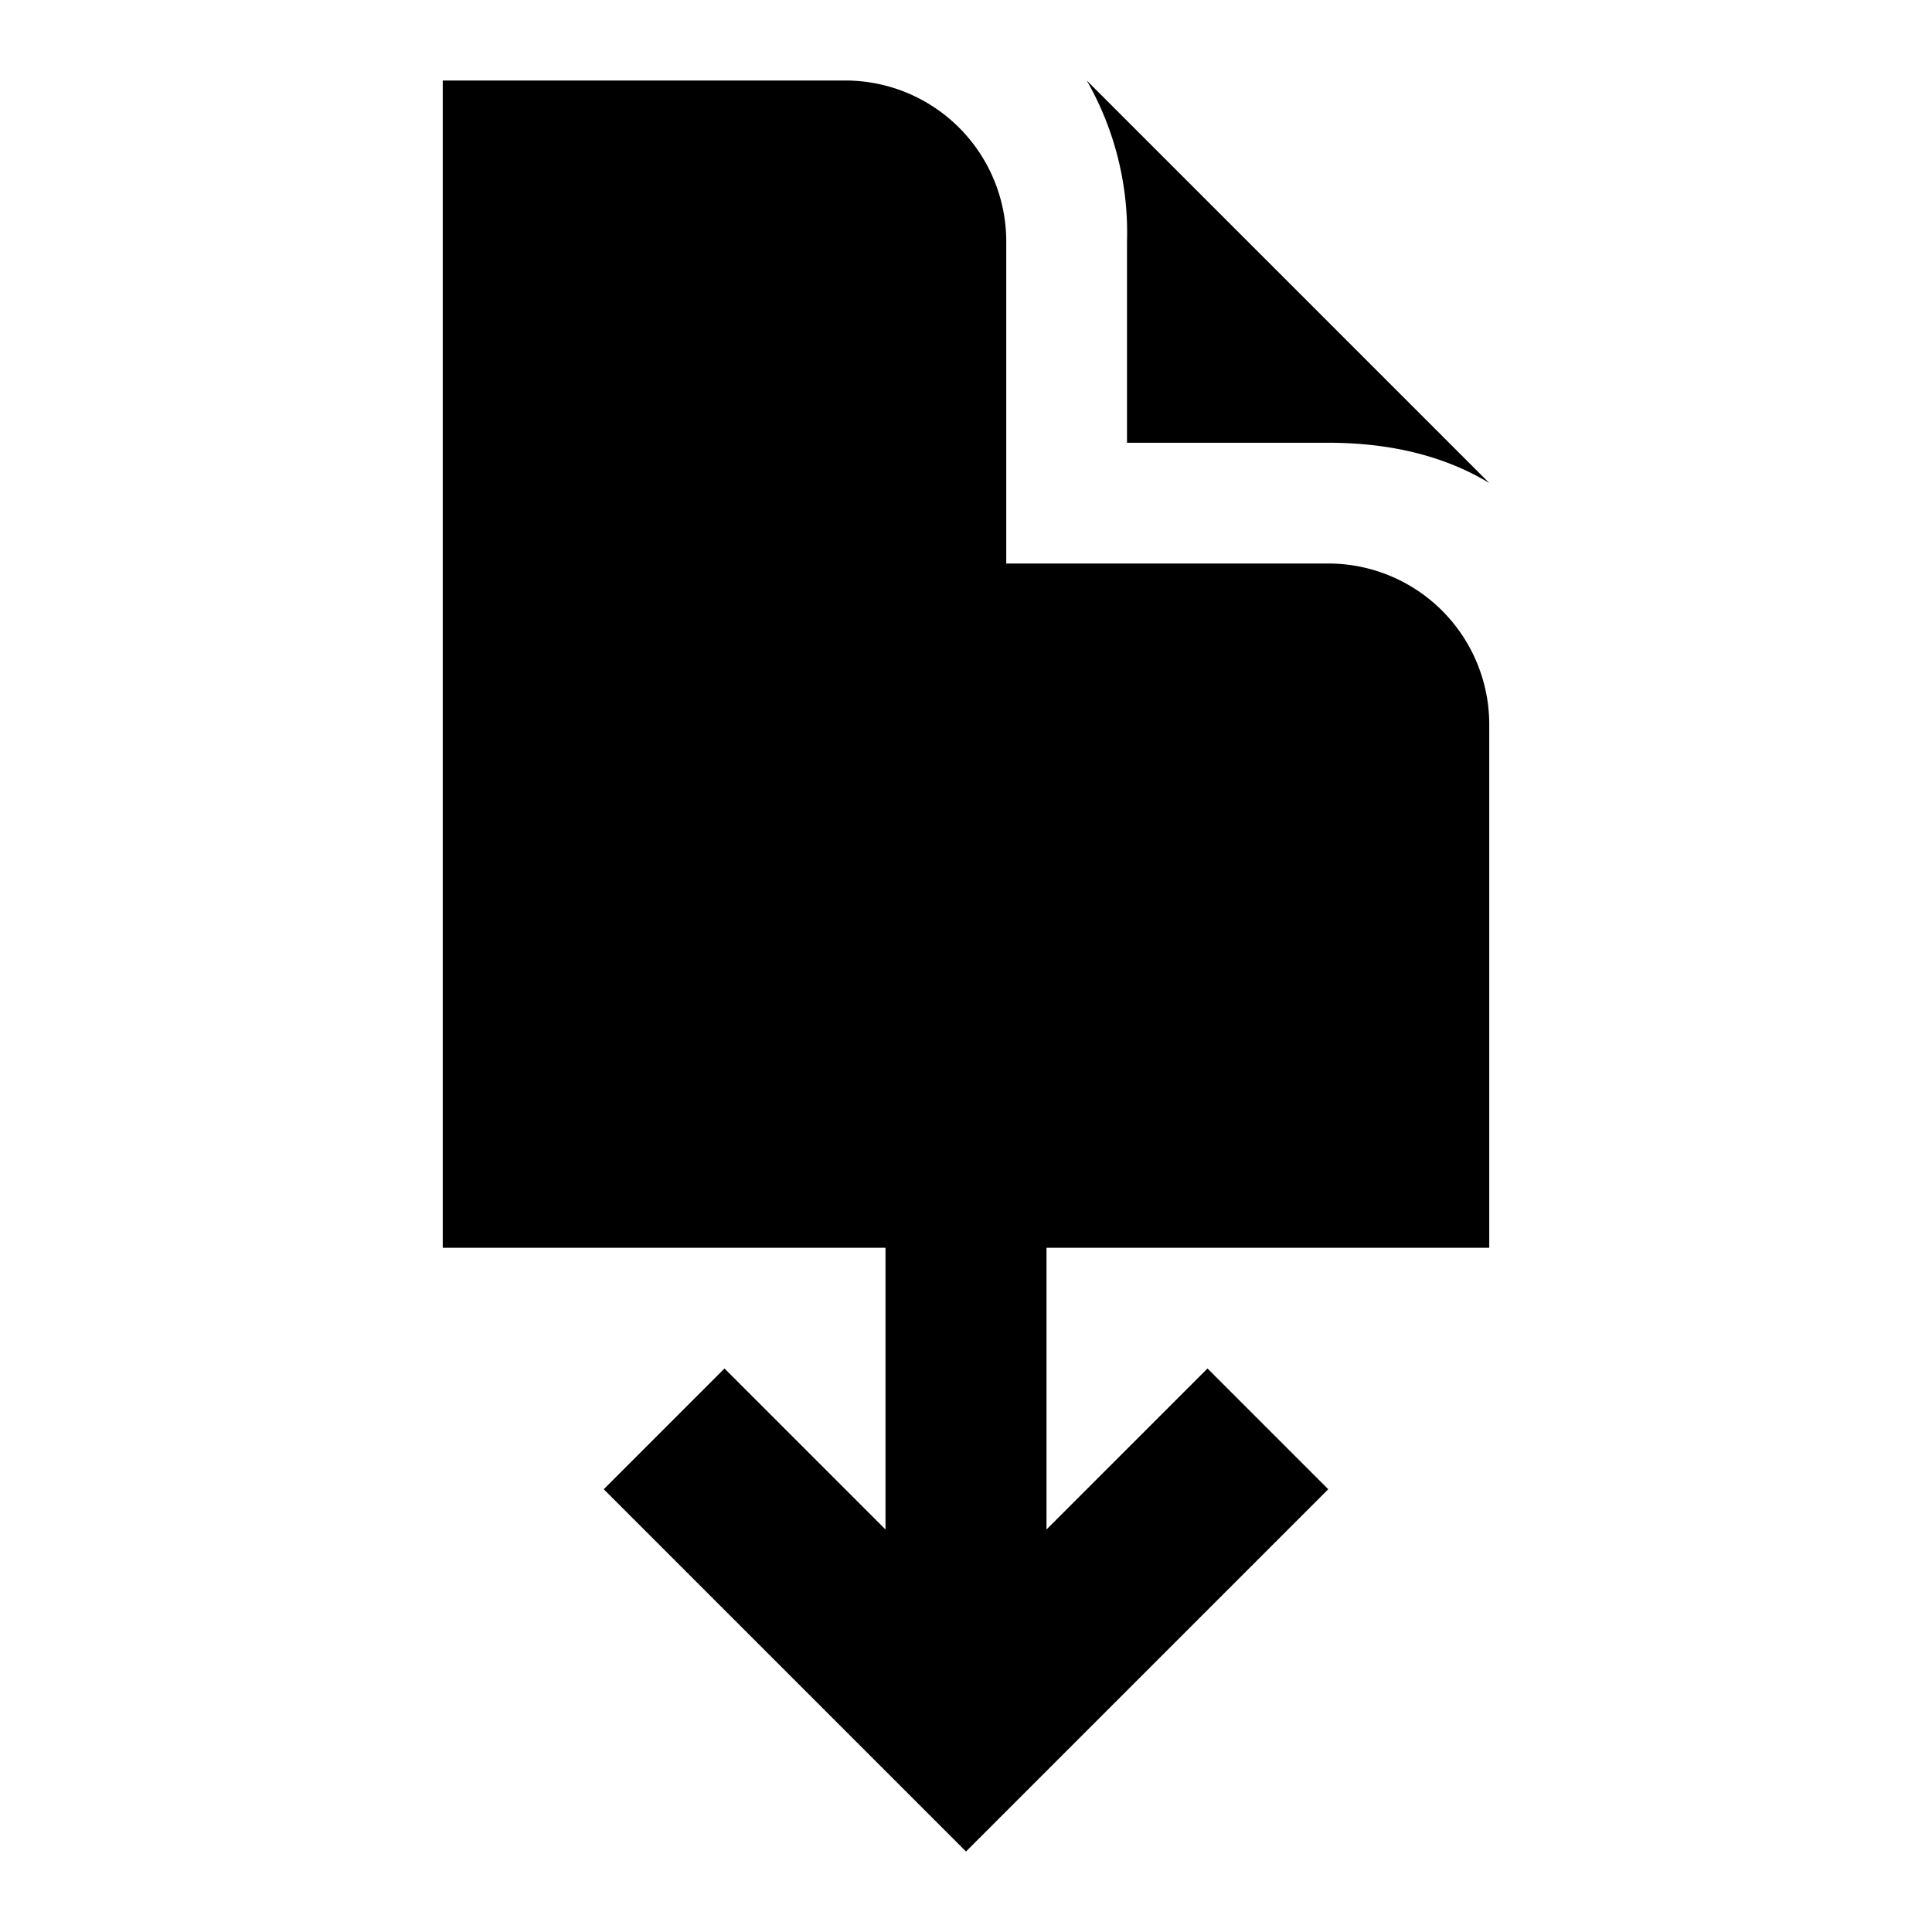<svg id="Cloud" xmlns="http://www.w3.org/2000/svg" viewBox="0 0 192 192"><title>Document_Download</title><path d="M108,8l40,40c-4.25-2.58-9.6-4-16-4H112V24A30.4,30.4,0,0,0,108,8Zm40,64a16,16,0,0,0-16-16H100V24A16,16,0,0,0,84,8H44V124H88v28L72,136,60,148l36,36,36-36-12-12-16,16V124h44Z"/></svg>